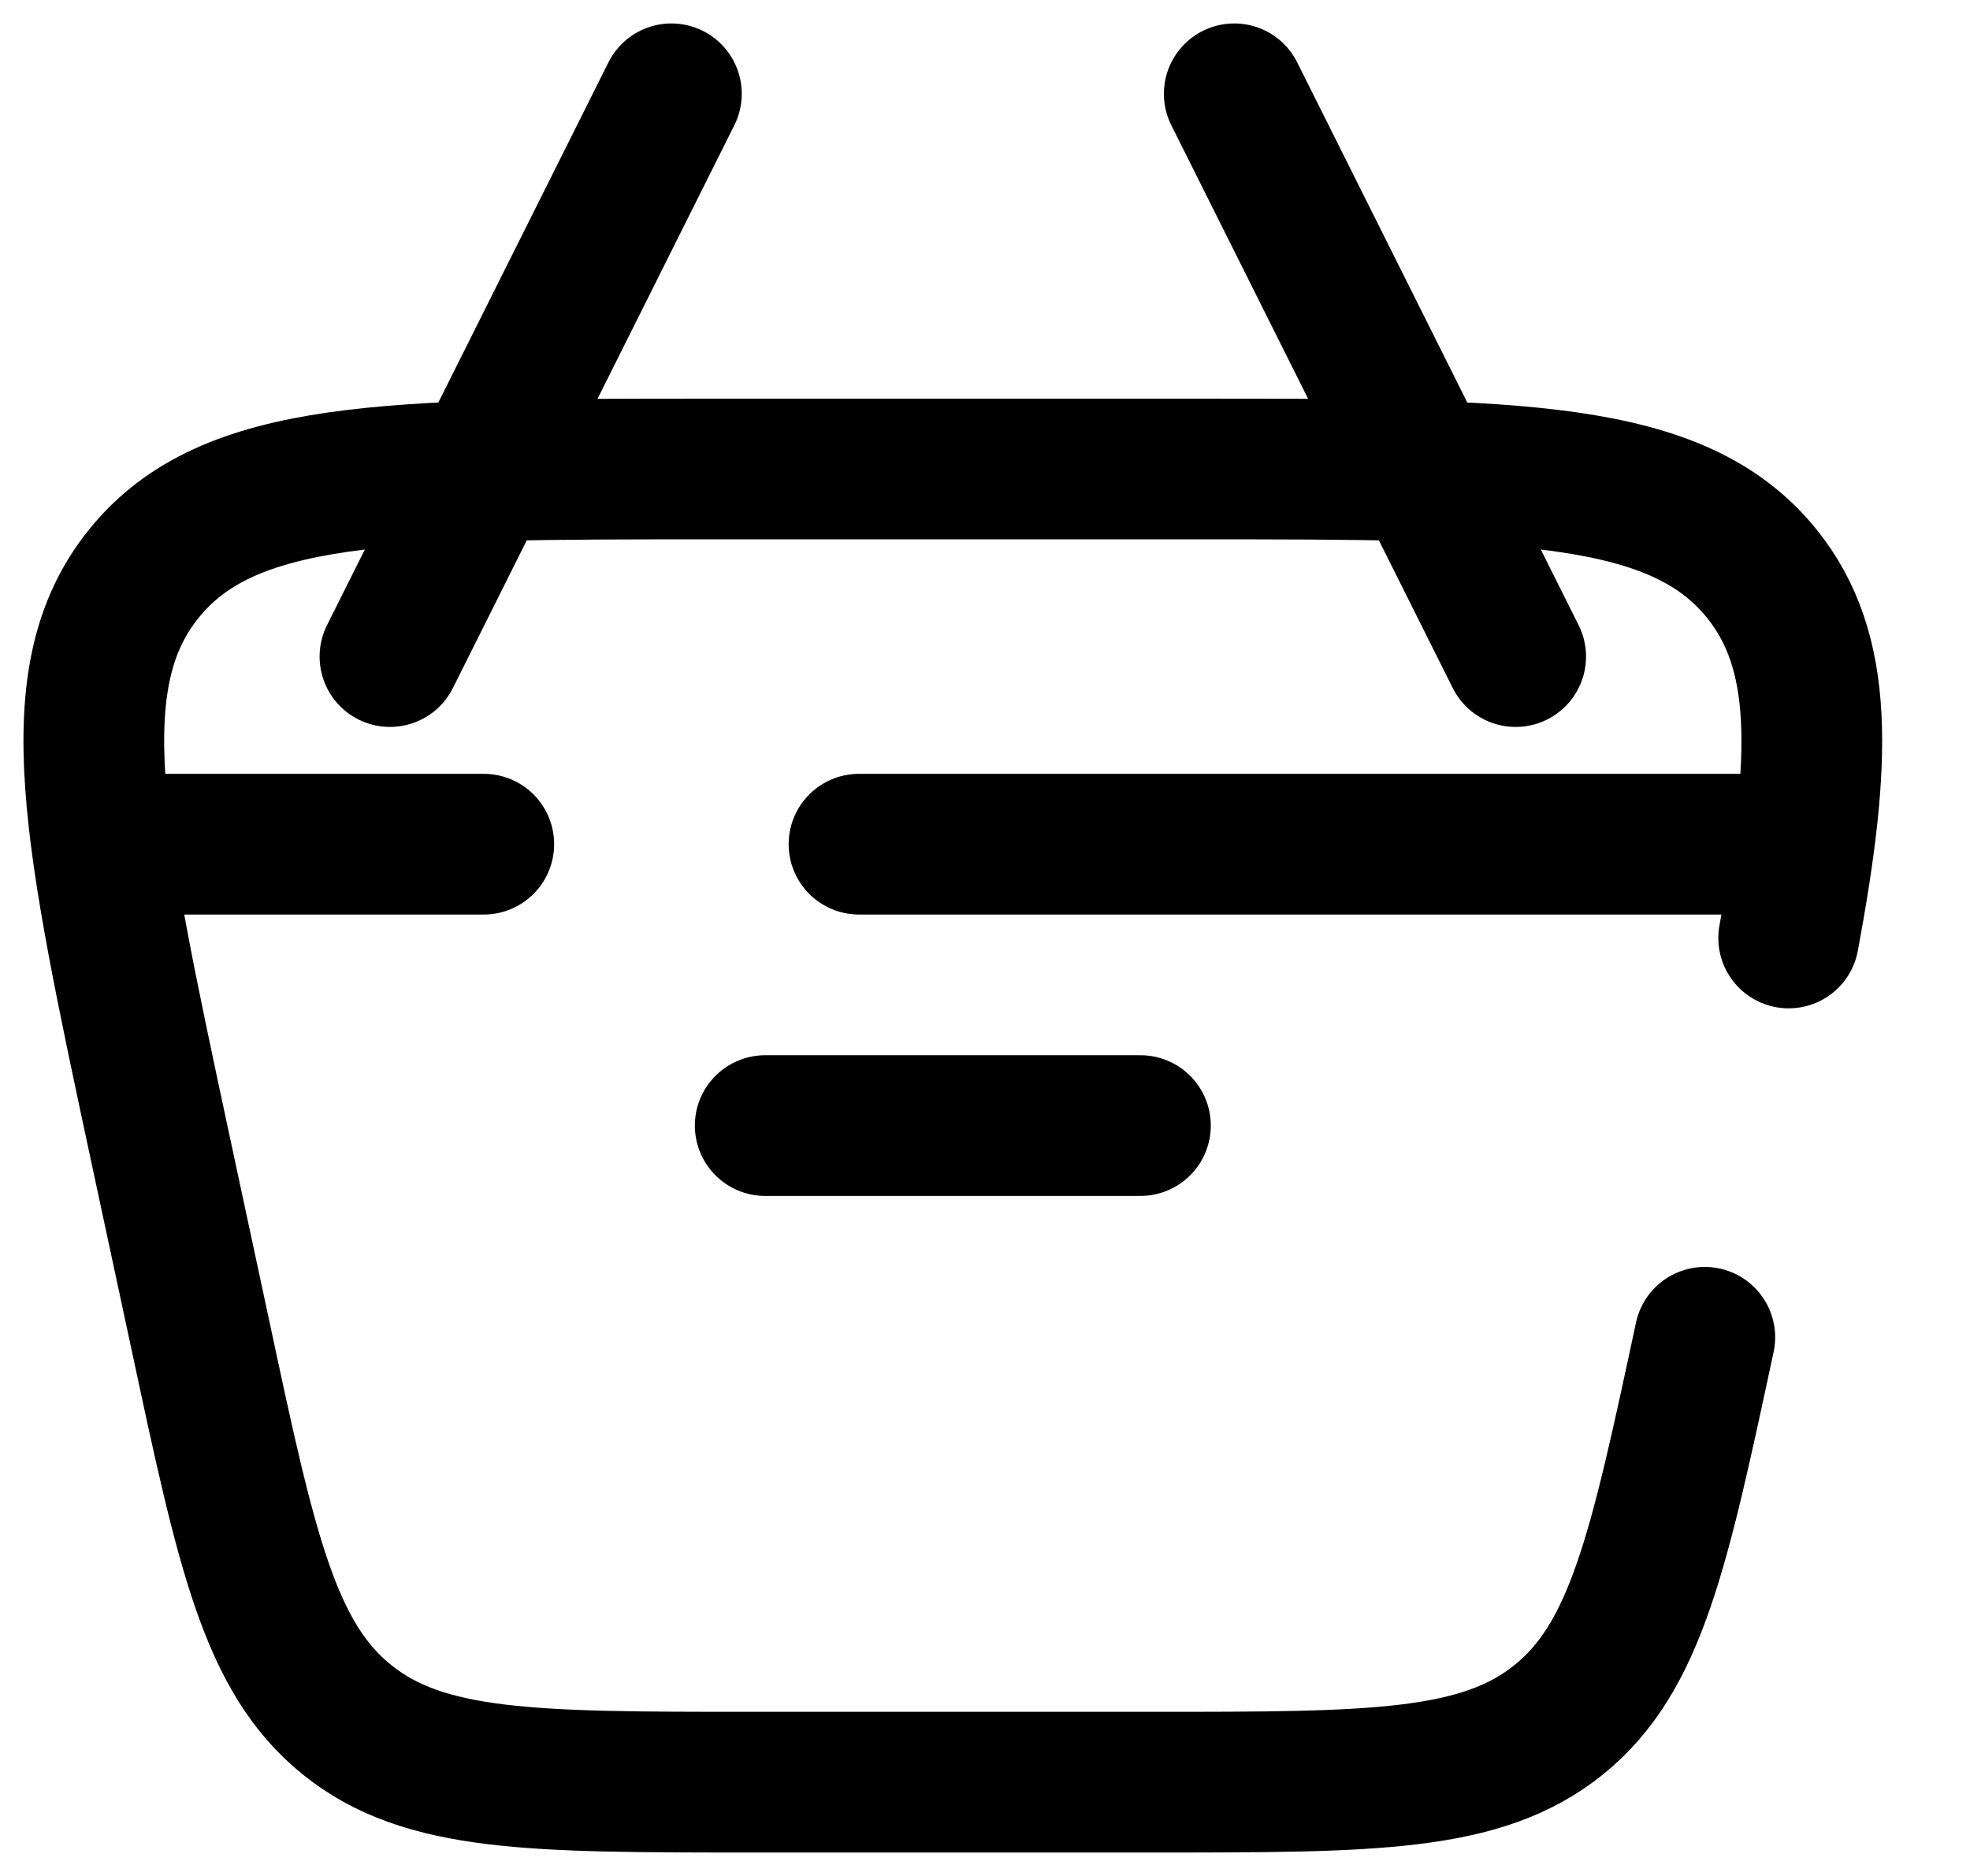 <svg width="21" height="20" viewBox="0 0 21 20" fill="none" xmlns="http://www.w3.org/2000/svg">
<path d="M1.157 9H5.157M19.157 9H9.157M8.157 12H12.157M16.157 7L13.157 1M4.157 7L7.157 1" stroke="black" stroke-width="1.5" stroke-linecap="round" stroke-linejoin="round"/>
<path d="M18.173 14.257C17.686 16.53 17.443 17.666 16.618 18.333C15.793 19 14.631 19 12.307 19H8.007C5.683 19 4.521 19 3.697 18.333C2.871 17.666 2.627 16.53 2.141 14.257L1.712 12.257C0.994 8.904 0.634 7.227 1.535 6.114C2.435 5 4.15 5 7.579 5H12.735C16.165 5 17.878 5 18.779 6.114C19.449 6.944 19.422 8.086 19.067 10" stroke="black" stroke-width="1.5" stroke-linecap="round"/>
</svg>
